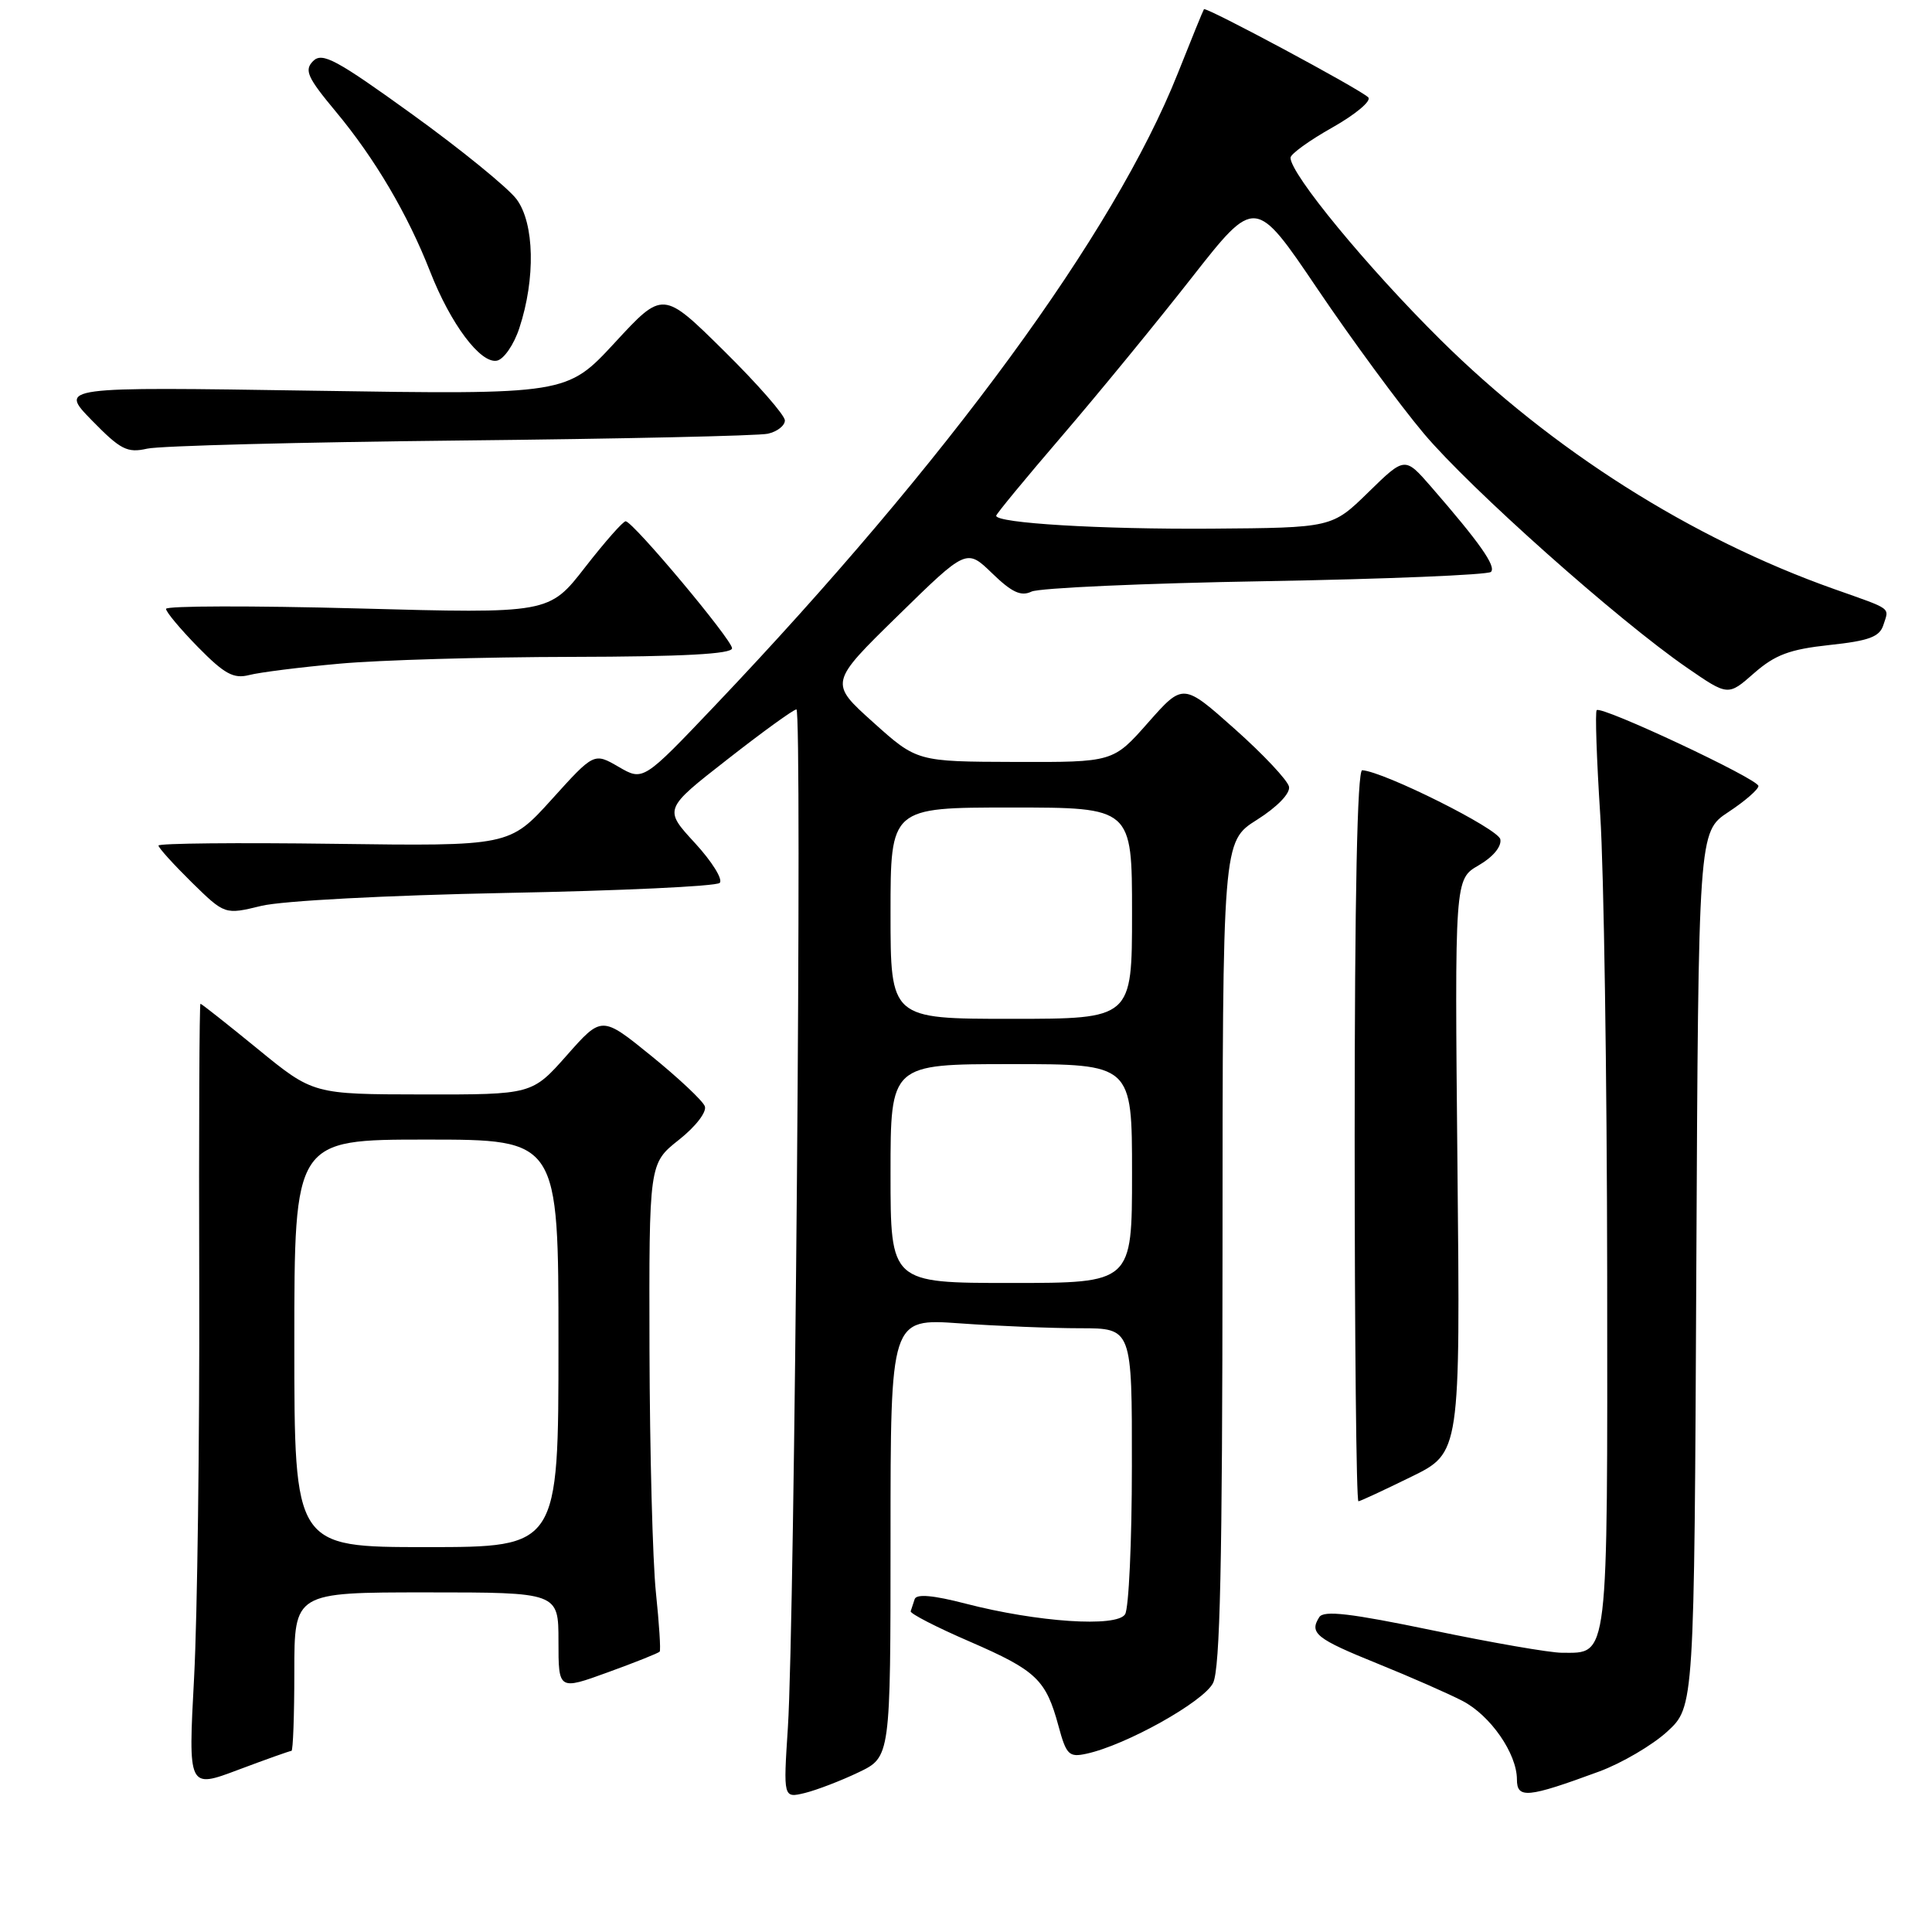<?xml version="1.0" encoding="UTF-8" standalone="no"?>
<!DOCTYPE svg PUBLIC "-//W3C//DTD SVG 1.1//EN" "http://www.w3.org/Graphics/SVG/1.1/DTD/svg11.dtd" >
<svg xmlns="http://www.w3.org/2000/svg" xmlns:xlink="http://www.w3.org/1999/xlink" version="1.1" viewBox="0 0 256 256">
 <g >
 <path fill="currentColor"
d=" M 113.75 234.85 C 118.00 232.82 118.00 232.82 118.00 203.76 C 118.00 174.70 118.00 174.70 127.15 175.35 C 132.19 175.71 139.39 176.00 143.15 176.00 C 150.00 176.00 150.00 176.00 149.98 194.25 C 149.98 204.29 149.57 213.13 149.08 213.90 C 147.97 215.66 137.46 214.95 127.95 212.49 C 123.68 211.38 121.44 211.18 121.20 211.89 C 121.01 212.47 120.77 213.20 120.67 213.50 C 120.58 213.81 124.10 215.62 128.50 217.52 C 137.34 221.36 138.59 222.55 140.26 228.72 C 141.29 232.53 141.65 232.88 143.95 232.38 C 149.20 231.25 159.51 225.48 160.74 223.00 C 161.67 221.11 161.97 207.21 161.99 166.00 C 162.00 111.50 162.00 111.50 166.55 108.63 C 169.24 106.93 170.98 105.13 170.80 104.24 C 170.63 103.41 167.41 99.97 163.63 96.61 C 156.77 90.50 156.77 90.50 152.13 95.75 C 147.50 101.00 147.50 101.00 134.50 100.96 C 121.50 100.92 121.50 100.92 115.69 95.70 C 109.88 90.48 109.88 90.48 118.98 81.58 C 128.07 72.68 128.07 72.68 131.47 75.97 C 134.07 78.49 135.29 79.06 136.68 78.39 C 137.68 77.91 151.63 77.28 167.67 77.01 C 183.71 76.73 197.16 76.17 197.56 75.78 C 198.28 75.05 196.07 71.91 189.63 64.50 C 186.15 60.50 186.15 60.50 181.32 65.22 C 176.50 69.93 176.50 69.93 160.50 70.05 C 145.80 70.15 132.00 69.32 132.00 68.34 C 132.00 68.11 135.94 63.33 140.76 57.72 C 145.58 52.10 153.30 42.68 157.92 36.78 C 166.32 26.07 166.32 26.07 174.57 38.28 C 179.11 45.00 185.45 53.62 188.66 57.44 C 194.83 64.77 214.39 82.18 223.54 88.48 C 228.98 92.23 228.98 92.23 232.42 89.20 C 235.21 86.76 237.13 86.04 242.40 85.47 C 247.66 84.91 249.06 84.39 249.56 82.81 C 250.32 80.43 250.87 80.83 243.00 78.04 C 224.09 71.34 205.66 59.66 190.87 45.02 C 181.16 35.40 171.00 23.07 171.00 20.90 C 171.00 20.41 173.51 18.60 176.57 16.88 C 179.63 15.15 181.76 13.36 181.30 12.90 C 180.21 11.81 159.78 0.86 159.53 1.22 C 159.42 1.37 157.86 5.20 156.06 9.73 C 147.65 30.89 125.55 61.08 94.73 93.50 C 85.22 103.50 85.22 103.50 81.97 101.61 C 78.71 99.72 78.71 99.72 73.11 105.92 C 67.50 112.12 67.50 112.12 44.25 111.81 C 31.46 111.64 21.00 111.74 21.00 112.04 C 21.00 112.34 22.98 114.52 25.39 116.90 C 29.79 121.21 29.79 121.21 34.64 120.03 C 37.42 119.36 51.27 118.63 67.00 118.32 C 82.12 118.03 94.89 117.44 95.36 116.99 C 95.83 116.55 94.35 114.17 92.08 111.70 C 87.94 107.21 87.94 107.21 96.40 100.61 C 101.05 96.97 105.16 94.00 105.53 94.00 C 106.32 94.00 105.30 215.02 104.40 228.88 C 103.79 238.27 103.79 238.27 106.65 237.58 C 108.22 237.19 111.41 235.97 113.75 234.85 Z  M 211.91 234.73 C 214.88 233.63 218.93 231.26 220.91 229.45 C 224.50 226.15 224.50 226.15 224.77 168.19 C 225.05 110.23 225.05 110.23 229.02 107.60 C 231.21 106.16 233.00 104.60 233.00 104.15 C 233.00 103.23 212.19 93.47 211.57 94.10 C 211.35 94.32 211.56 100.58 212.04 108.00 C 212.52 115.42 212.93 142.73 212.96 168.68 C 213.00 220.55 213.19 219.00 206.97 219.00 C 205.37 219.00 197.66 217.66 189.83 216.03 C 178.94 213.77 175.40 213.35 174.81 214.28 C 173.46 216.40 174.38 217.14 182.54 220.44 C 186.92 222.21 191.98 224.44 193.79 225.38 C 197.50 227.31 200.99 232.35 201.00 235.77 C 201.00 238.37 202.38 238.24 211.91 234.73 Z  M 38.62 232.00 C 38.83 232.00 39.00 227.28 39.00 221.50 C 39.00 211.00 39.00 211.00 56.50 211.00 C 74.00 211.00 74.00 211.00 74.00 217.48 C 74.00 223.97 74.00 223.97 80.57 221.58 C 84.18 220.27 87.26 219.04 87.41 218.85 C 87.57 218.66 87.34 215.12 86.91 211.00 C 86.48 206.88 86.10 192.40 86.06 178.83 C 86.00 154.17 86.00 154.17 89.95 151.04 C 92.18 149.28 93.68 147.33 93.39 146.58 C 93.11 145.85 89.93 142.86 86.31 139.92 C 79.74 134.59 79.74 134.59 75.12 139.82 C 70.50 145.04 70.50 145.04 56.00 145.02 C 41.50 145.00 41.50 145.00 34.16 139.00 C 30.12 135.70 26.70 133.00 26.56 133.00 C 26.42 133.00 26.34 149.76 26.40 170.25 C 26.45 190.74 26.15 214.14 25.72 222.25 C 24.93 237.01 24.93 237.01 31.59 234.50 C 35.24 233.13 38.41 232.00 38.62 232.00 Z  M 187.00 195.68 C 193.50 192.50 193.50 192.50 193.12 154.50 C 192.75 116.50 192.75 116.50 195.93 114.66 C 197.82 113.57 198.99 112.17 198.80 111.21 C 198.53 109.81 183.40 102.25 180.50 102.06 C 179.85 102.02 179.50 118.79 179.50 150.50 C 179.50 177.18 179.72 198.97 180.00 198.93 C 180.28 198.90 183.43 197.43 187.00 195.68 Z  M 45.00 87.94 C 50.23 87.46 64.06 87.06 75.75 87.04 C 90.53 87.01 97.00 86.66 97.00 85.90 C 97.00 84.77 83.97 69.21 82.91 69.07 C 82.59 69.03 80.17 71.77 77.54 75.15 C 72.76 81.31 72.76 81.31 47.38 80.62 C 33.42 80.25 22.00 80.27 22.00 80.68 C 22.00 81.09 23.91 83.37 26.25 85.76 C 29.74 89.31 30.95 89.97 33.00 89.45 C 34.38 89.09 39.77 88.41 45.00 87.94 Z  M 61.00 58.37 C 82.18 58.15 100.51 57.75 101.75 57.47 C 102.99 57.19 104.00 56.40 104.00 55.71 C 104.00 55.02 100.36 50.86 95.92 46.48 C 87.84 38.50 87.84 38.50 81.47 45.40 C 75.10 52.29 75.10 52.29 41.47 51.77 C 7.83 51.25 7.83 51.25 12.16 55.69 C 15.97 59.59 16.86 60.05 19.50 59.45 C 21.15 59.07 39.82 58.59 61.00 58.37 Z  M 68.81 43.49 C 70.98 36.91 70.82 29.59 68.45 26.40 C 67.32 24.89 61.11 19.83 54.64 15.16 C 44.54 7.87 42.70 6.88 41.49 8.09 C 40.29 9.30 40.72 10.25 44.49 14.78 C 49.67 21.00 54.01 28.36 57.00 36.00 C 59.72 42.95 63.67 48.21 65.84 47.79 C 66.75 47.62 68.09 45.68 68.81 43.49 Z  M 118.00 155.50 C 118.00 141.00 118.00 141.00 134.00 141.00 C 150.00 141.00 150.00 141.00 150.00 155.50 C 150.00 170.00 150.00 170.00 134.00 170.00 C 118.00 170.00 118.00 170.00 118.00 155.50 Z  M 118.00 121.00 C 118.00 107.00 118.00 107.00 134.00 107.00 C 150.00 107.00 150.00 107.00 150.00 121.00 C 150.00 135.00 150.00 135.00 134.00 135.00 C 118.00 135.00 118.00 135.00 118.00 121.00 Z  M 39.00 178.00 C 39.00 151.00 39.00 151.00 56.50 151.00 C 74.00 151.00 74.00 151.00 74.00 178.00 C 74.00 205.00 74.00 205.00 56.50 205.00 C 39.00 205.00 39.00 205.00 39.00 178.00 Z "/>
</g>
</svg>